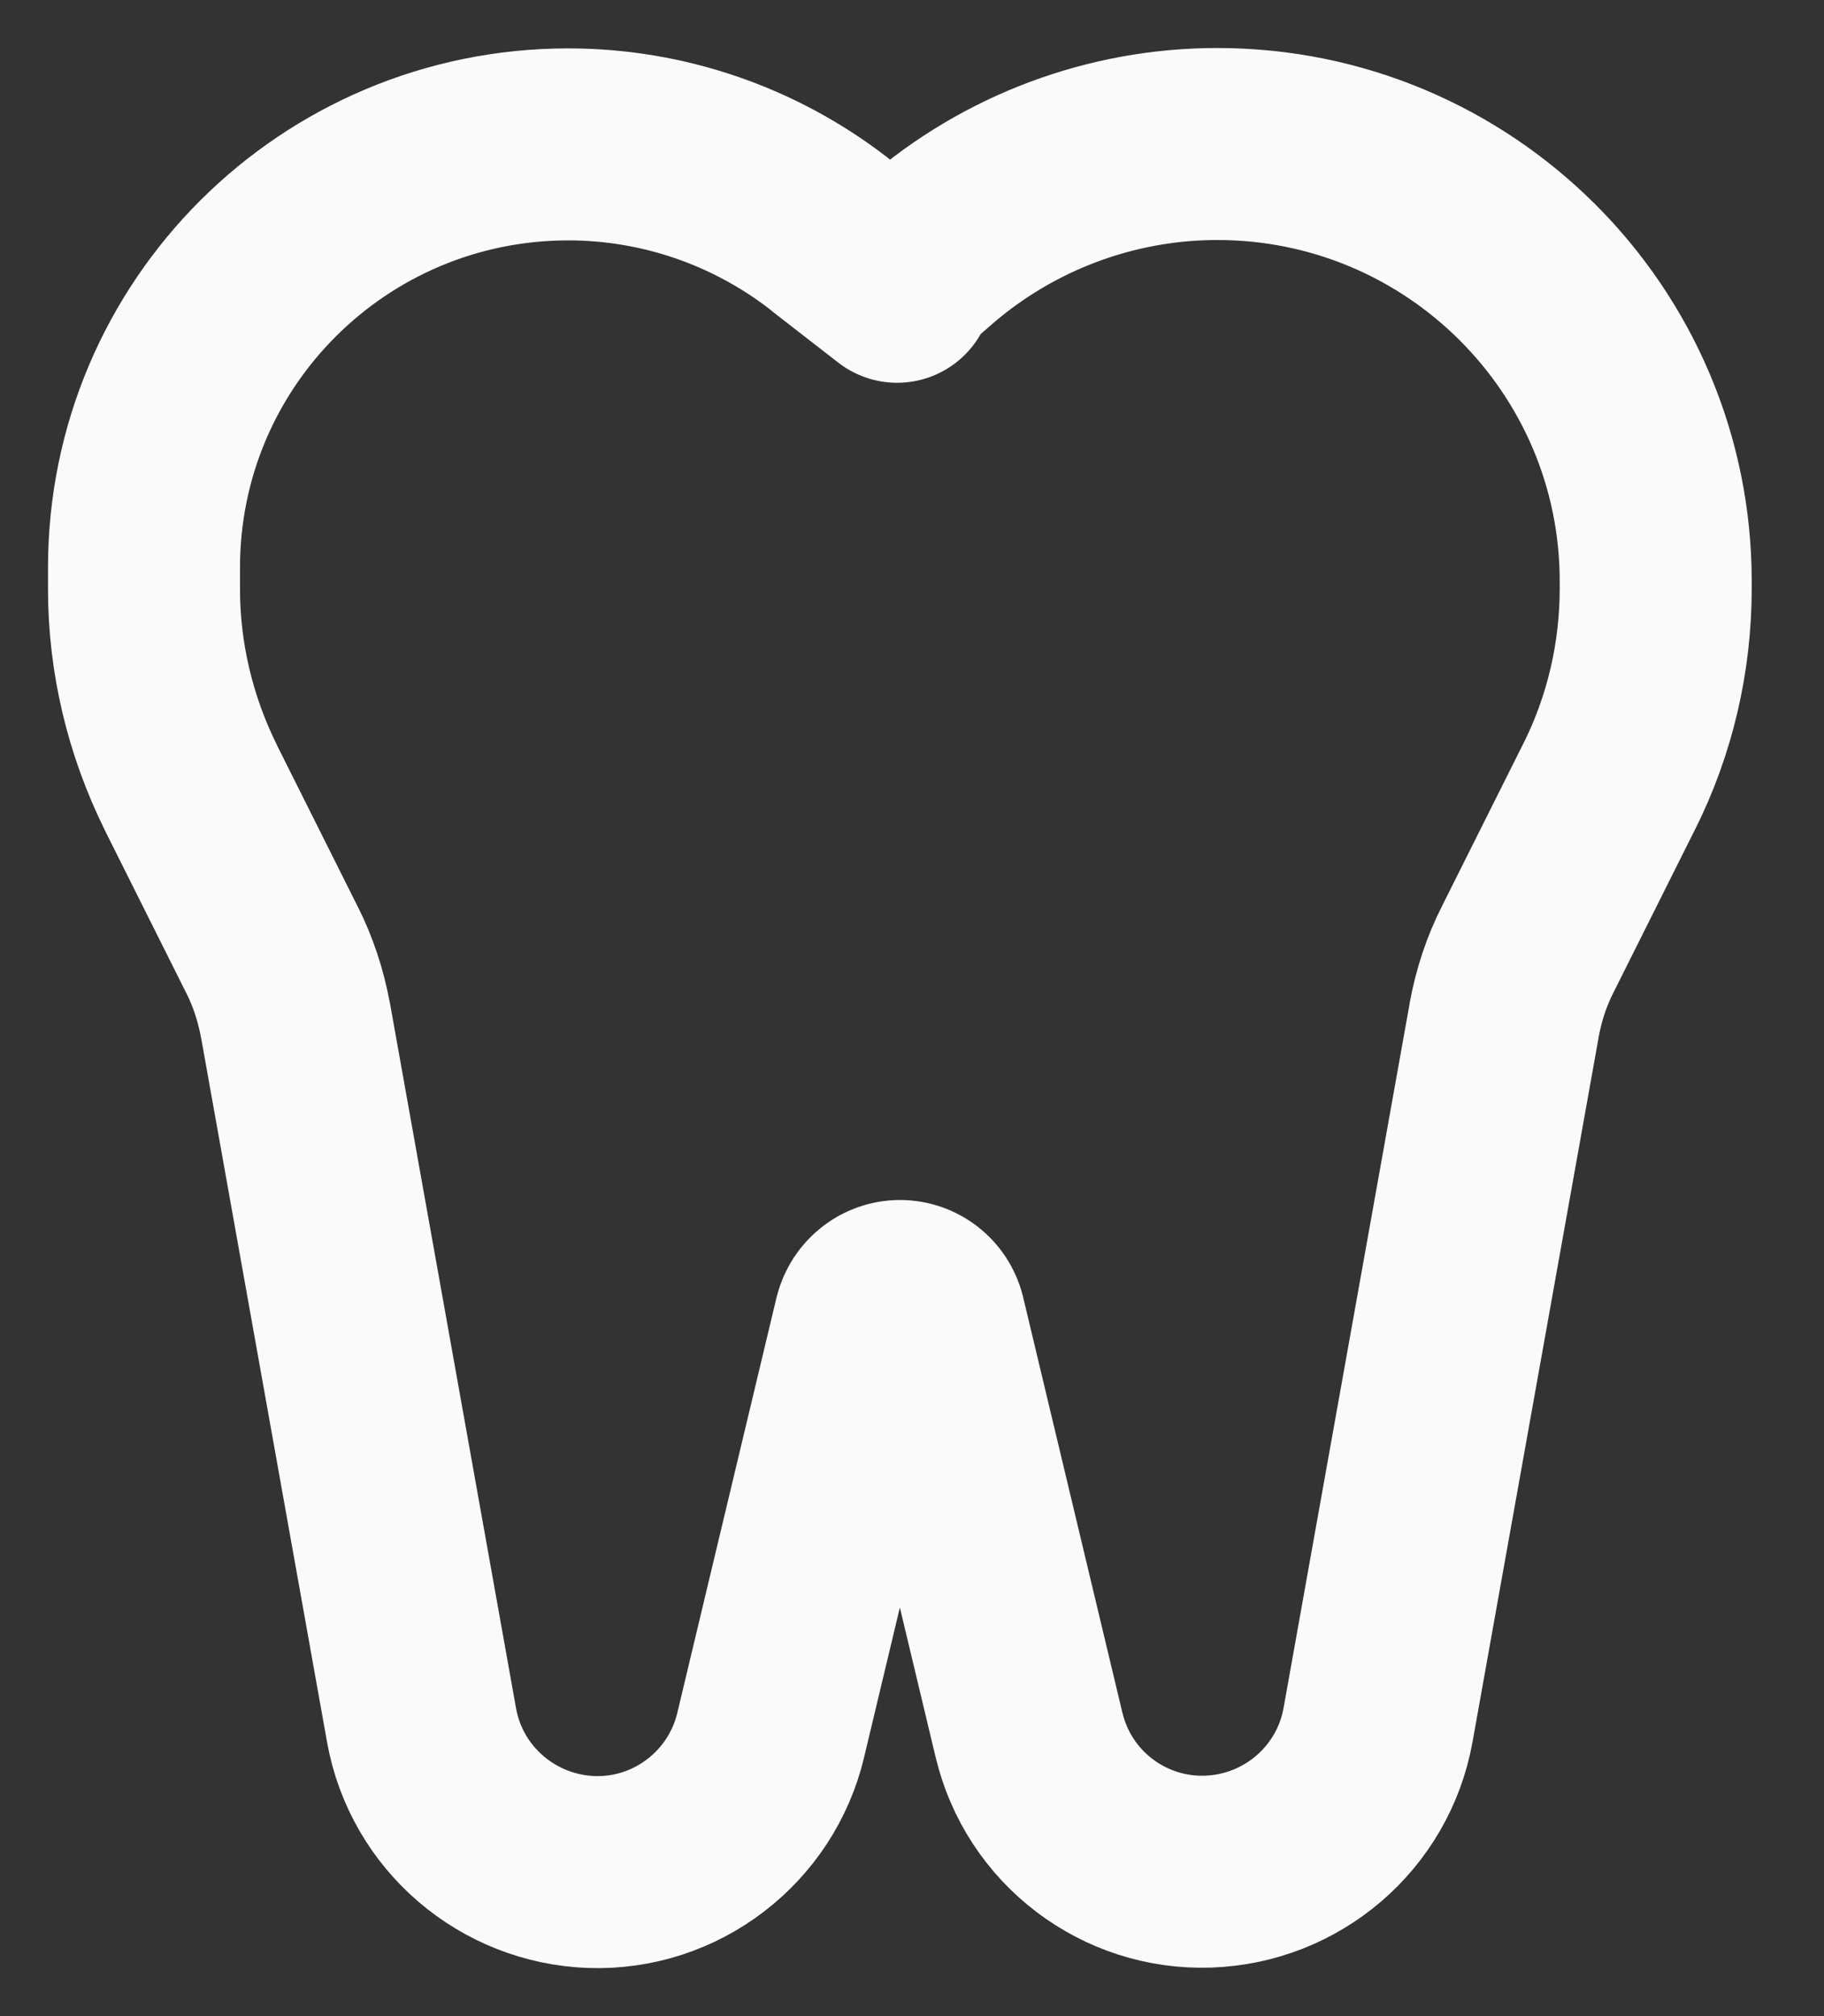 <svg width="19" height="21" viewBox="0 0 19 21" fill="none" xmlns="http://www.w3.org/2000/svg">
<rect x="0" y="0" width="19" height="21" fill="#333333" stroke="none"/>
<path d="M2.833 9.892C2.947 10.118 3.029 10.364 3.077 10.625C3.077 10.626 3.078 10.627 3.078 10.627L4.391 17.969L4.391 17.969C4.547 18.84 5.293 19.468 6.16 19.499C7.045 19.53 7.825 18.926 8.028 18.074C8.028 18.074 8.028 18.074 8.028 18.073L9.061 13.749C9.1 13.597 9.232 13.499 9.375 13.499C9.521 13.499 9.649 13.599 9.685 13.743C9.685 13.743 9.685 13.744 9.685 13.744L10.718 18.068C10.719 18.069 10.719 18.07 10.719 18.07C10.922 18.931 11.707 19.526 12.586 19.495C13.454 19.465 14.199 18.837 14.355 17.965L14.355 17.965L15.669 10.624C15.669 10.623 15.669 10.622 15.669 10.621C15.717 10.36 15.799 10.114 15.914 9.888L15.916 9.884L16.756 8.205C16.756 8.205 16.756 8.204 16.757 8.204C17.083 7.557 17.247 6.846 17.247 6.13V6.055C17.247 3.537 15.199 1.5 12.68 1.5C11.574 1.5 10.508 1.902 9.677 2.622L9.677 2.622L9.674 2.625L9.559 2.725C9.472 2.8 9.4 2.889 9.345 2.987L8.675 2.467C8.66 2.454 8.644 2.441 8.629 2.429C7.854 1.831 6.902 1.504 5.92 1.504C3.48 1.504 1.5 3.473 1.5 5.913V6.134C1.5 6.856 1.67 7.56 1.987 8.201L1.987 8.201L1.989 8.206L2.83 9.887L2.83 9.887L2.833 9.892Z" stroke="#FAFAFA" stroke-width="2" stroke-linejoin="round"/>
</svg>
